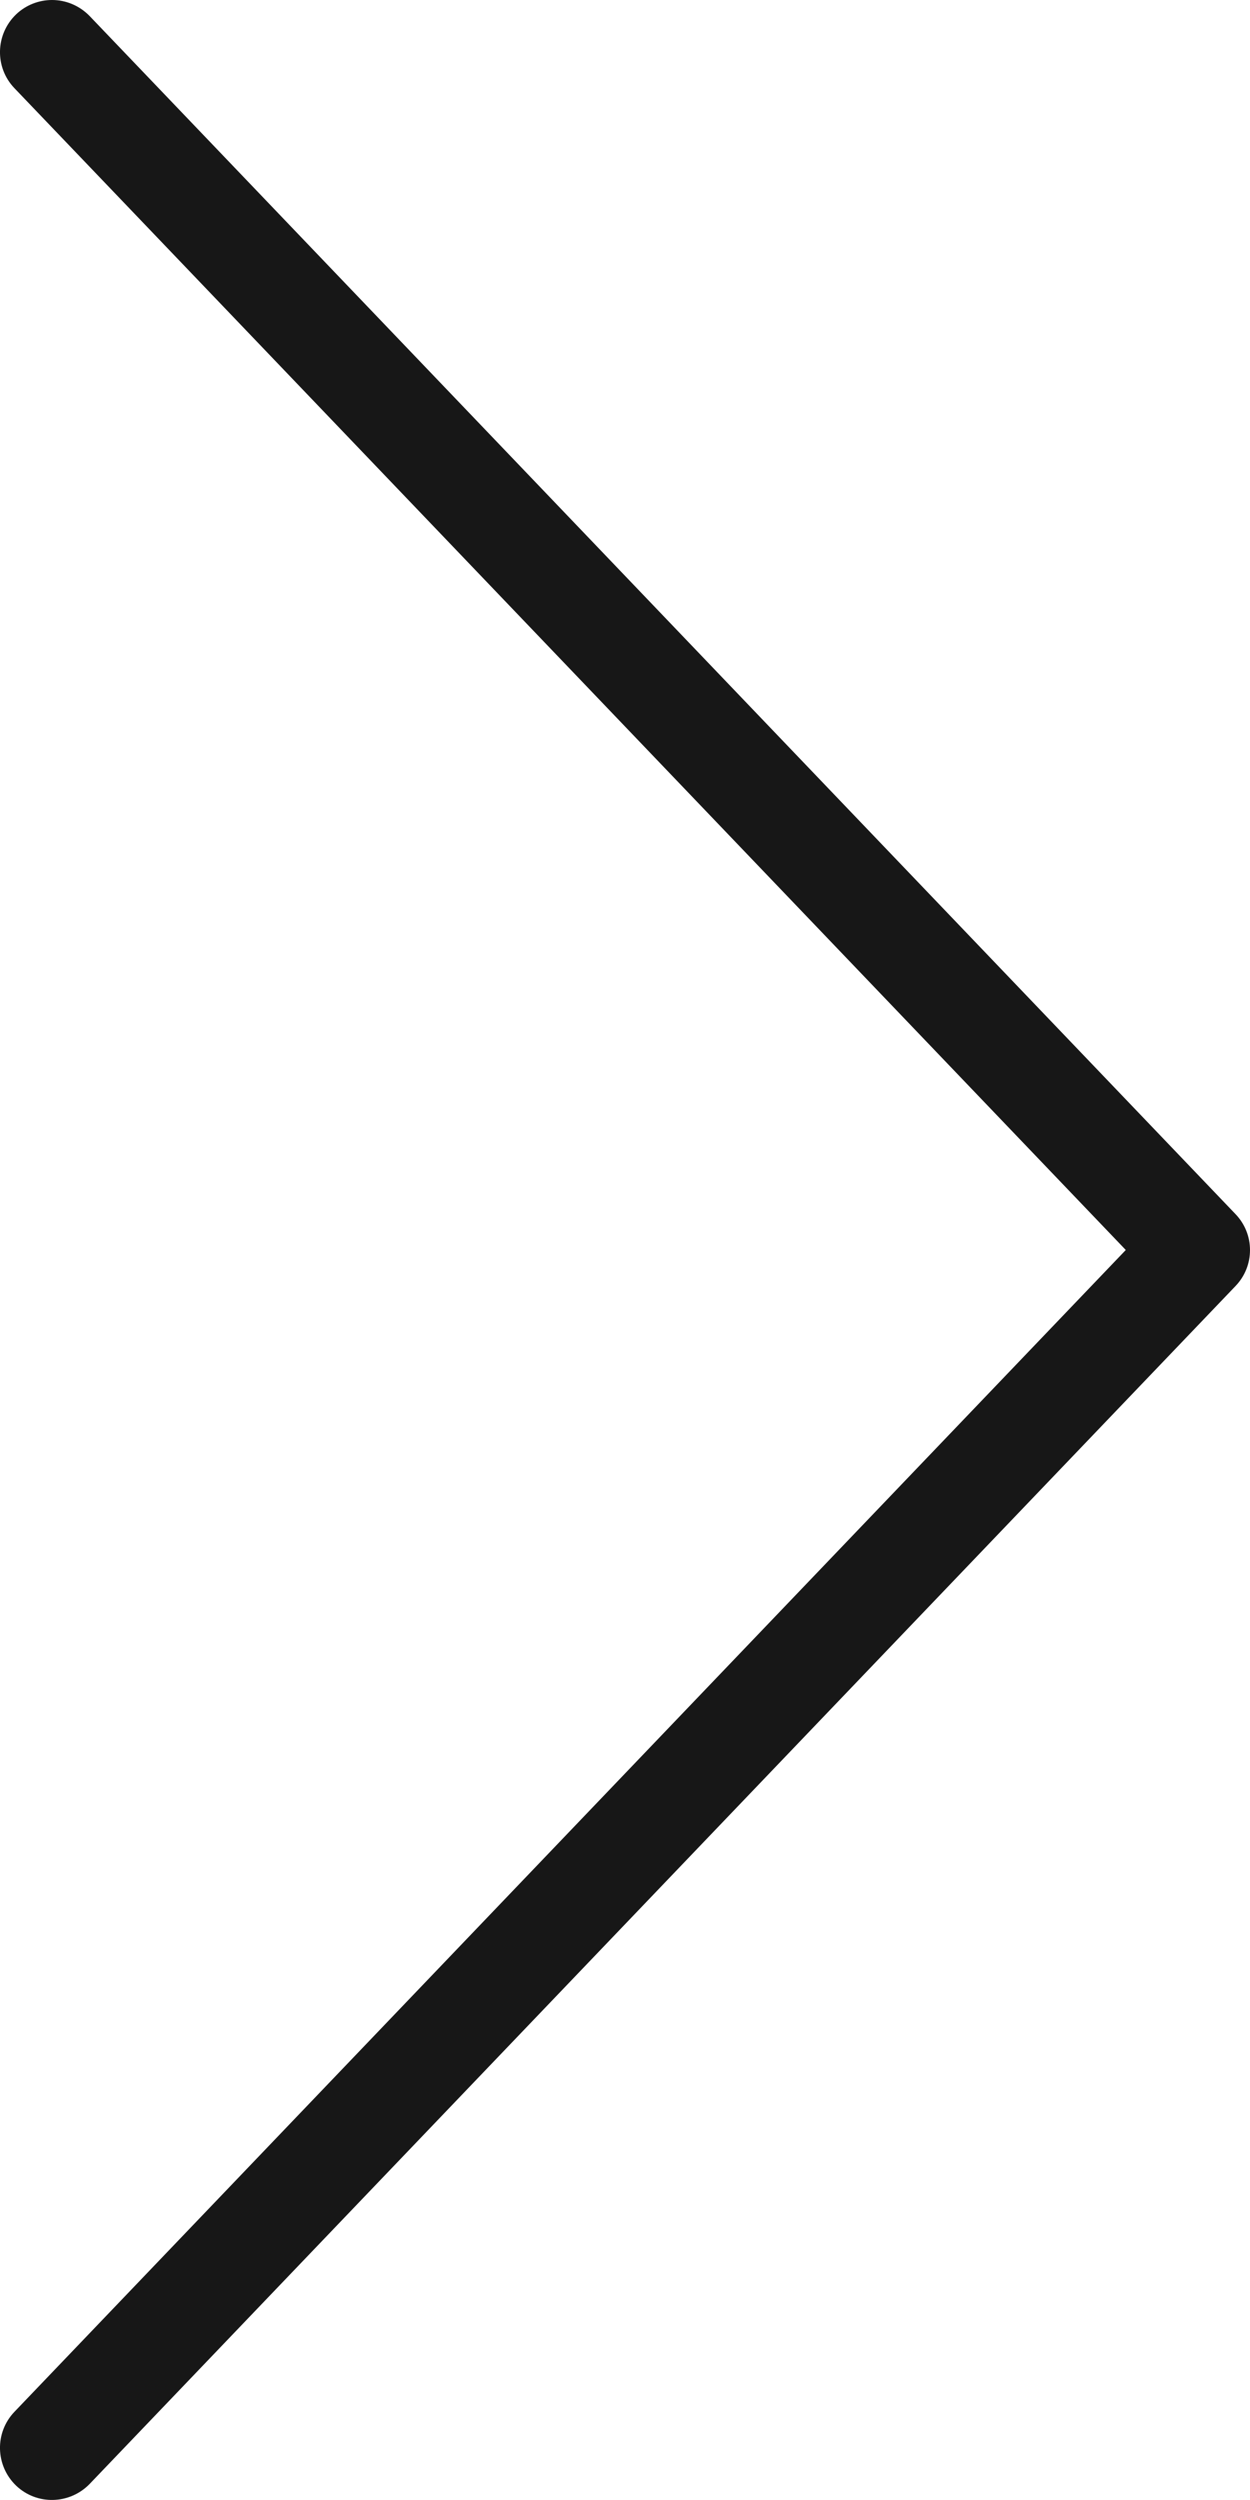 <svg width="8" height="16" viewBox="0 0 8 16" fill="none" xmlns="http://www.w3.org/2000/svg">
<path d="M7.907 8.231L0.574 15.897C0.446 16.029 0.236 16.035 0.103 15.908C-0.03 15.78 -0.035 15.569 0.092 15.436L7.205 8L0.092 0.564C-0.035 0.431 -0.03 0.22 0.103 0.092C0.167 0.031 0.25 1.90735e-06 0.333 1.90735e-06C0.421 1.90735e-06 0.508 0.035 0.574 0.103L7.907 7.77C8.031 7.899 8.031 8.102 7.907 8.231Z" fill="#171717"/>
</svg>
